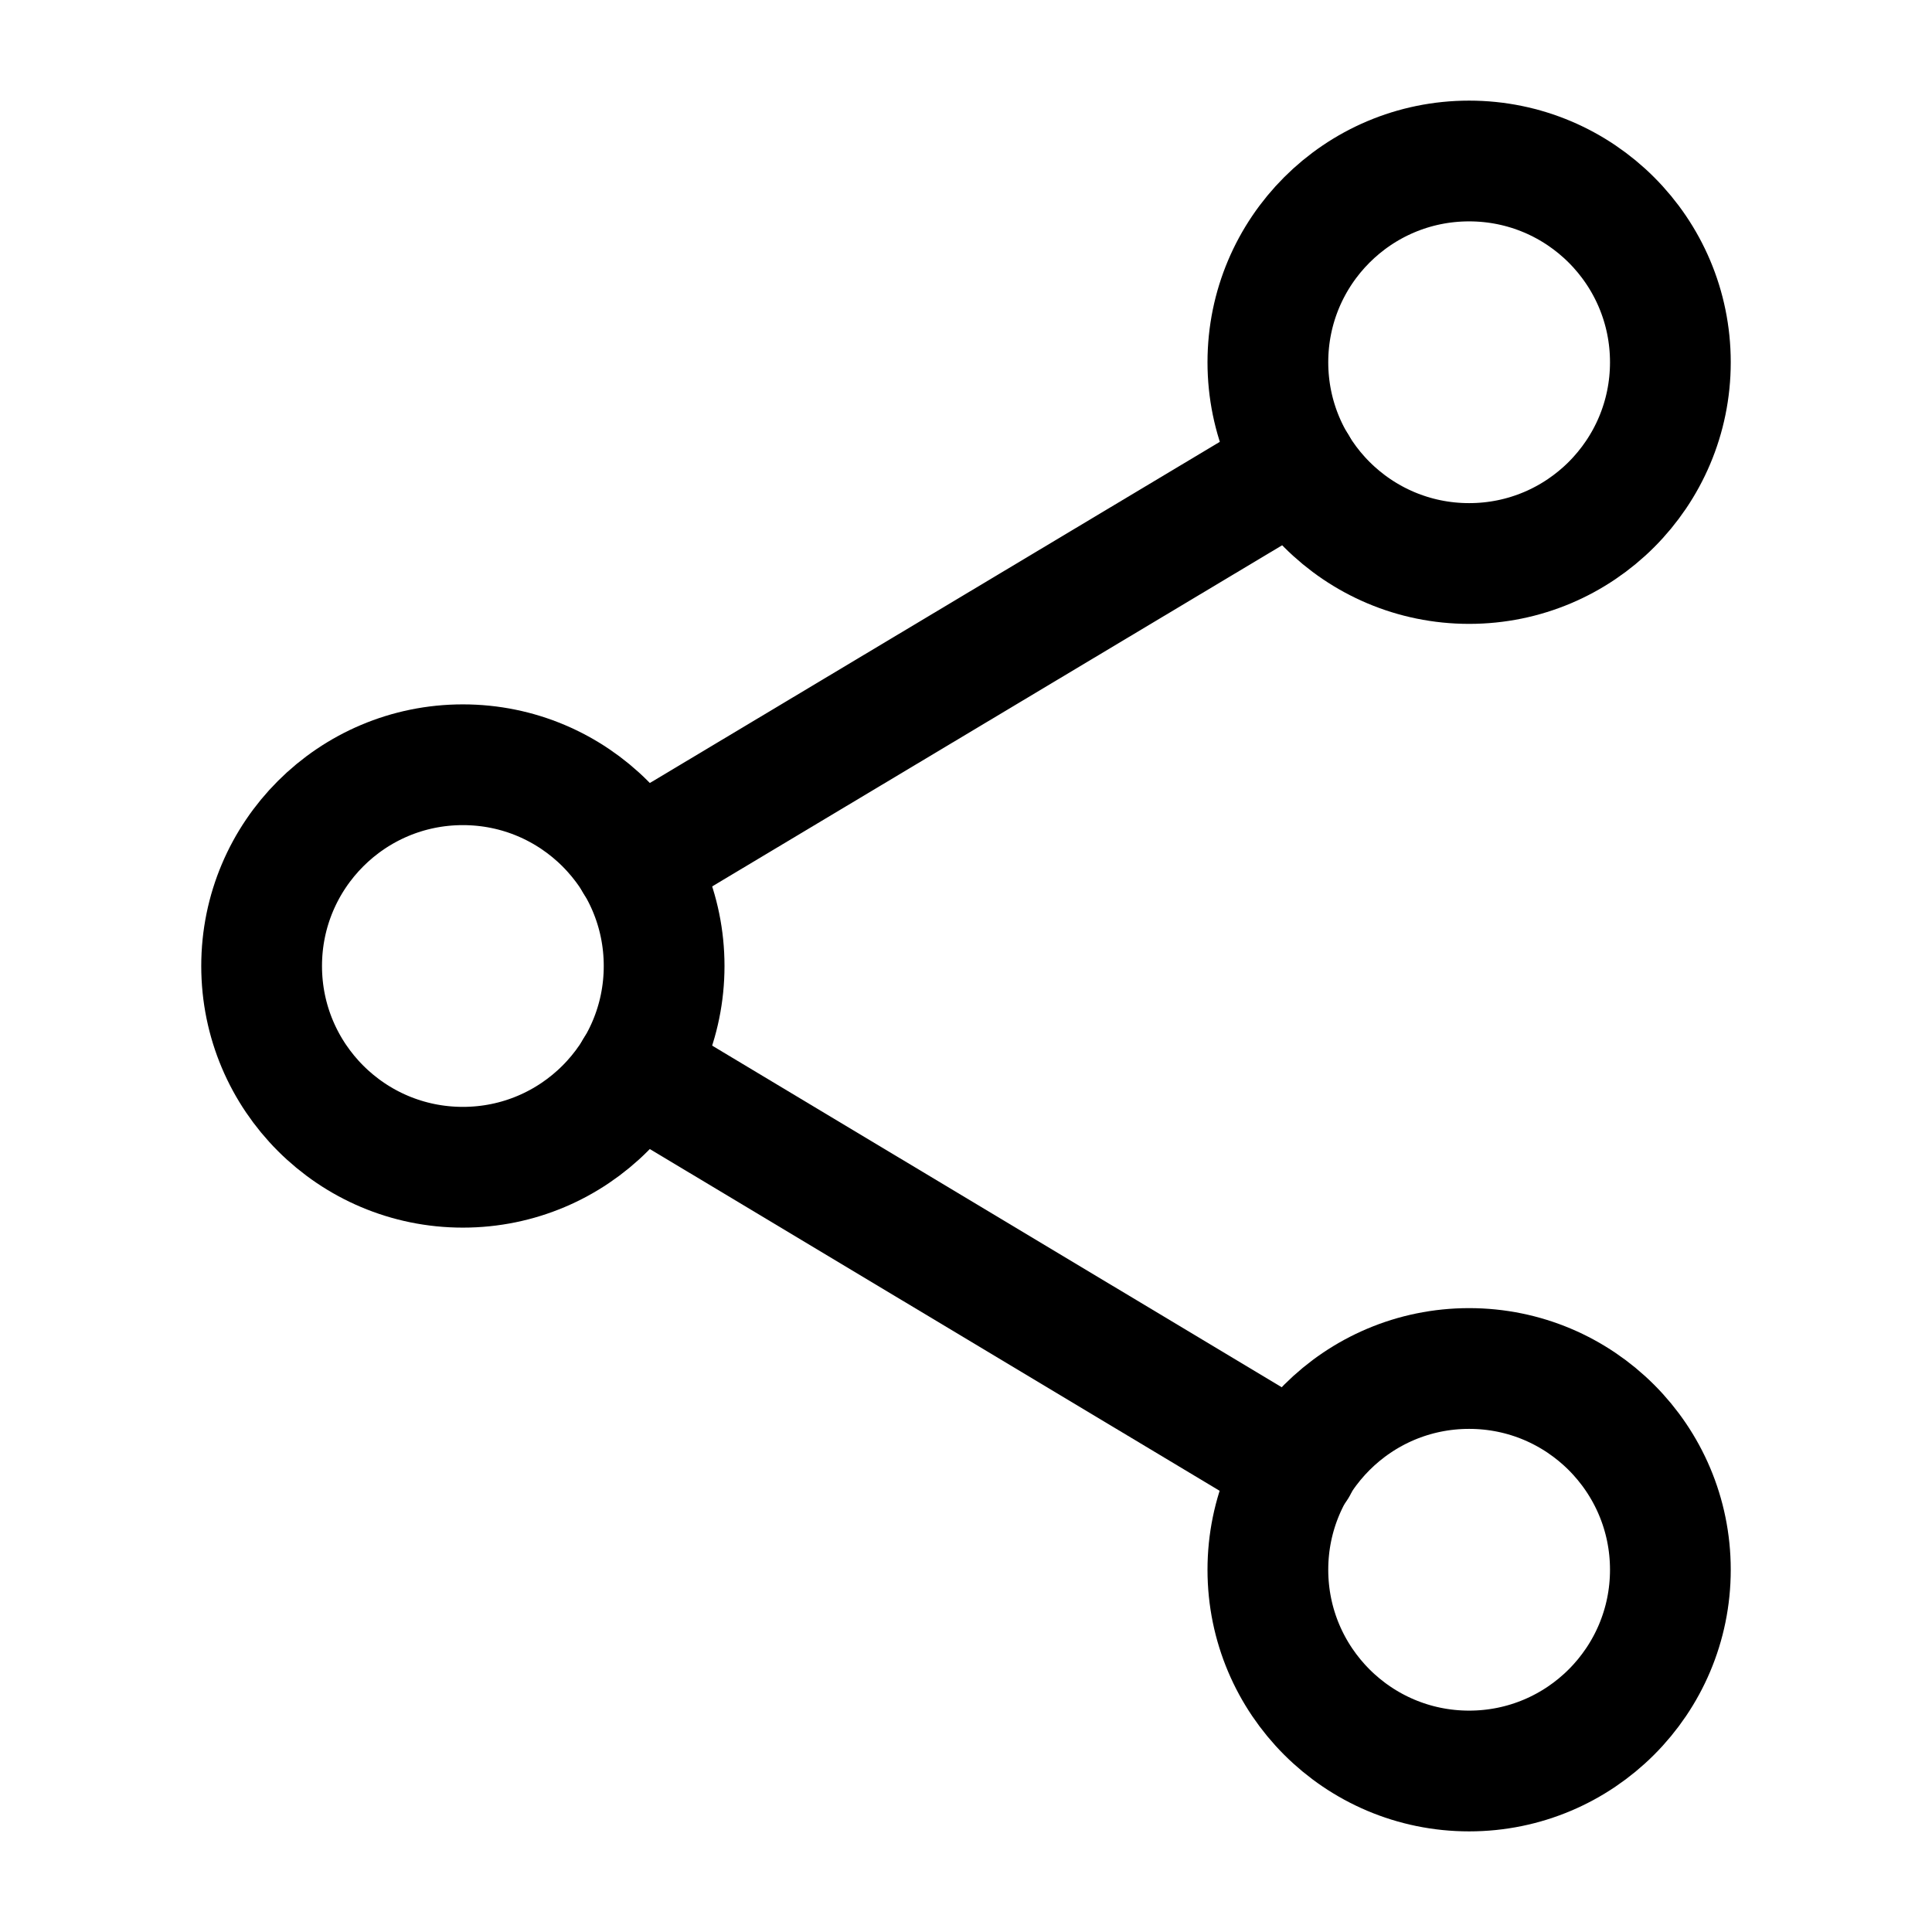 <svg xmlns="http://www.w3.org/2000/svg" viewBox="0 0 24 24" class="licons" fill="none" stroke="currentColor" stroke-width="1.5" stroke-linecap="round" stroke-linejoin="round"><path d="M16.11 18.22l-8.22-4.93M16.11 5.79l-8.22 4.92"/><circle cx="5.75" cy="12" r="2.5"/><circle cx="18.25" cy="19.5" r="2.5"/><circle cx="18.25" cy="4.5" r="2.5"/></svg>